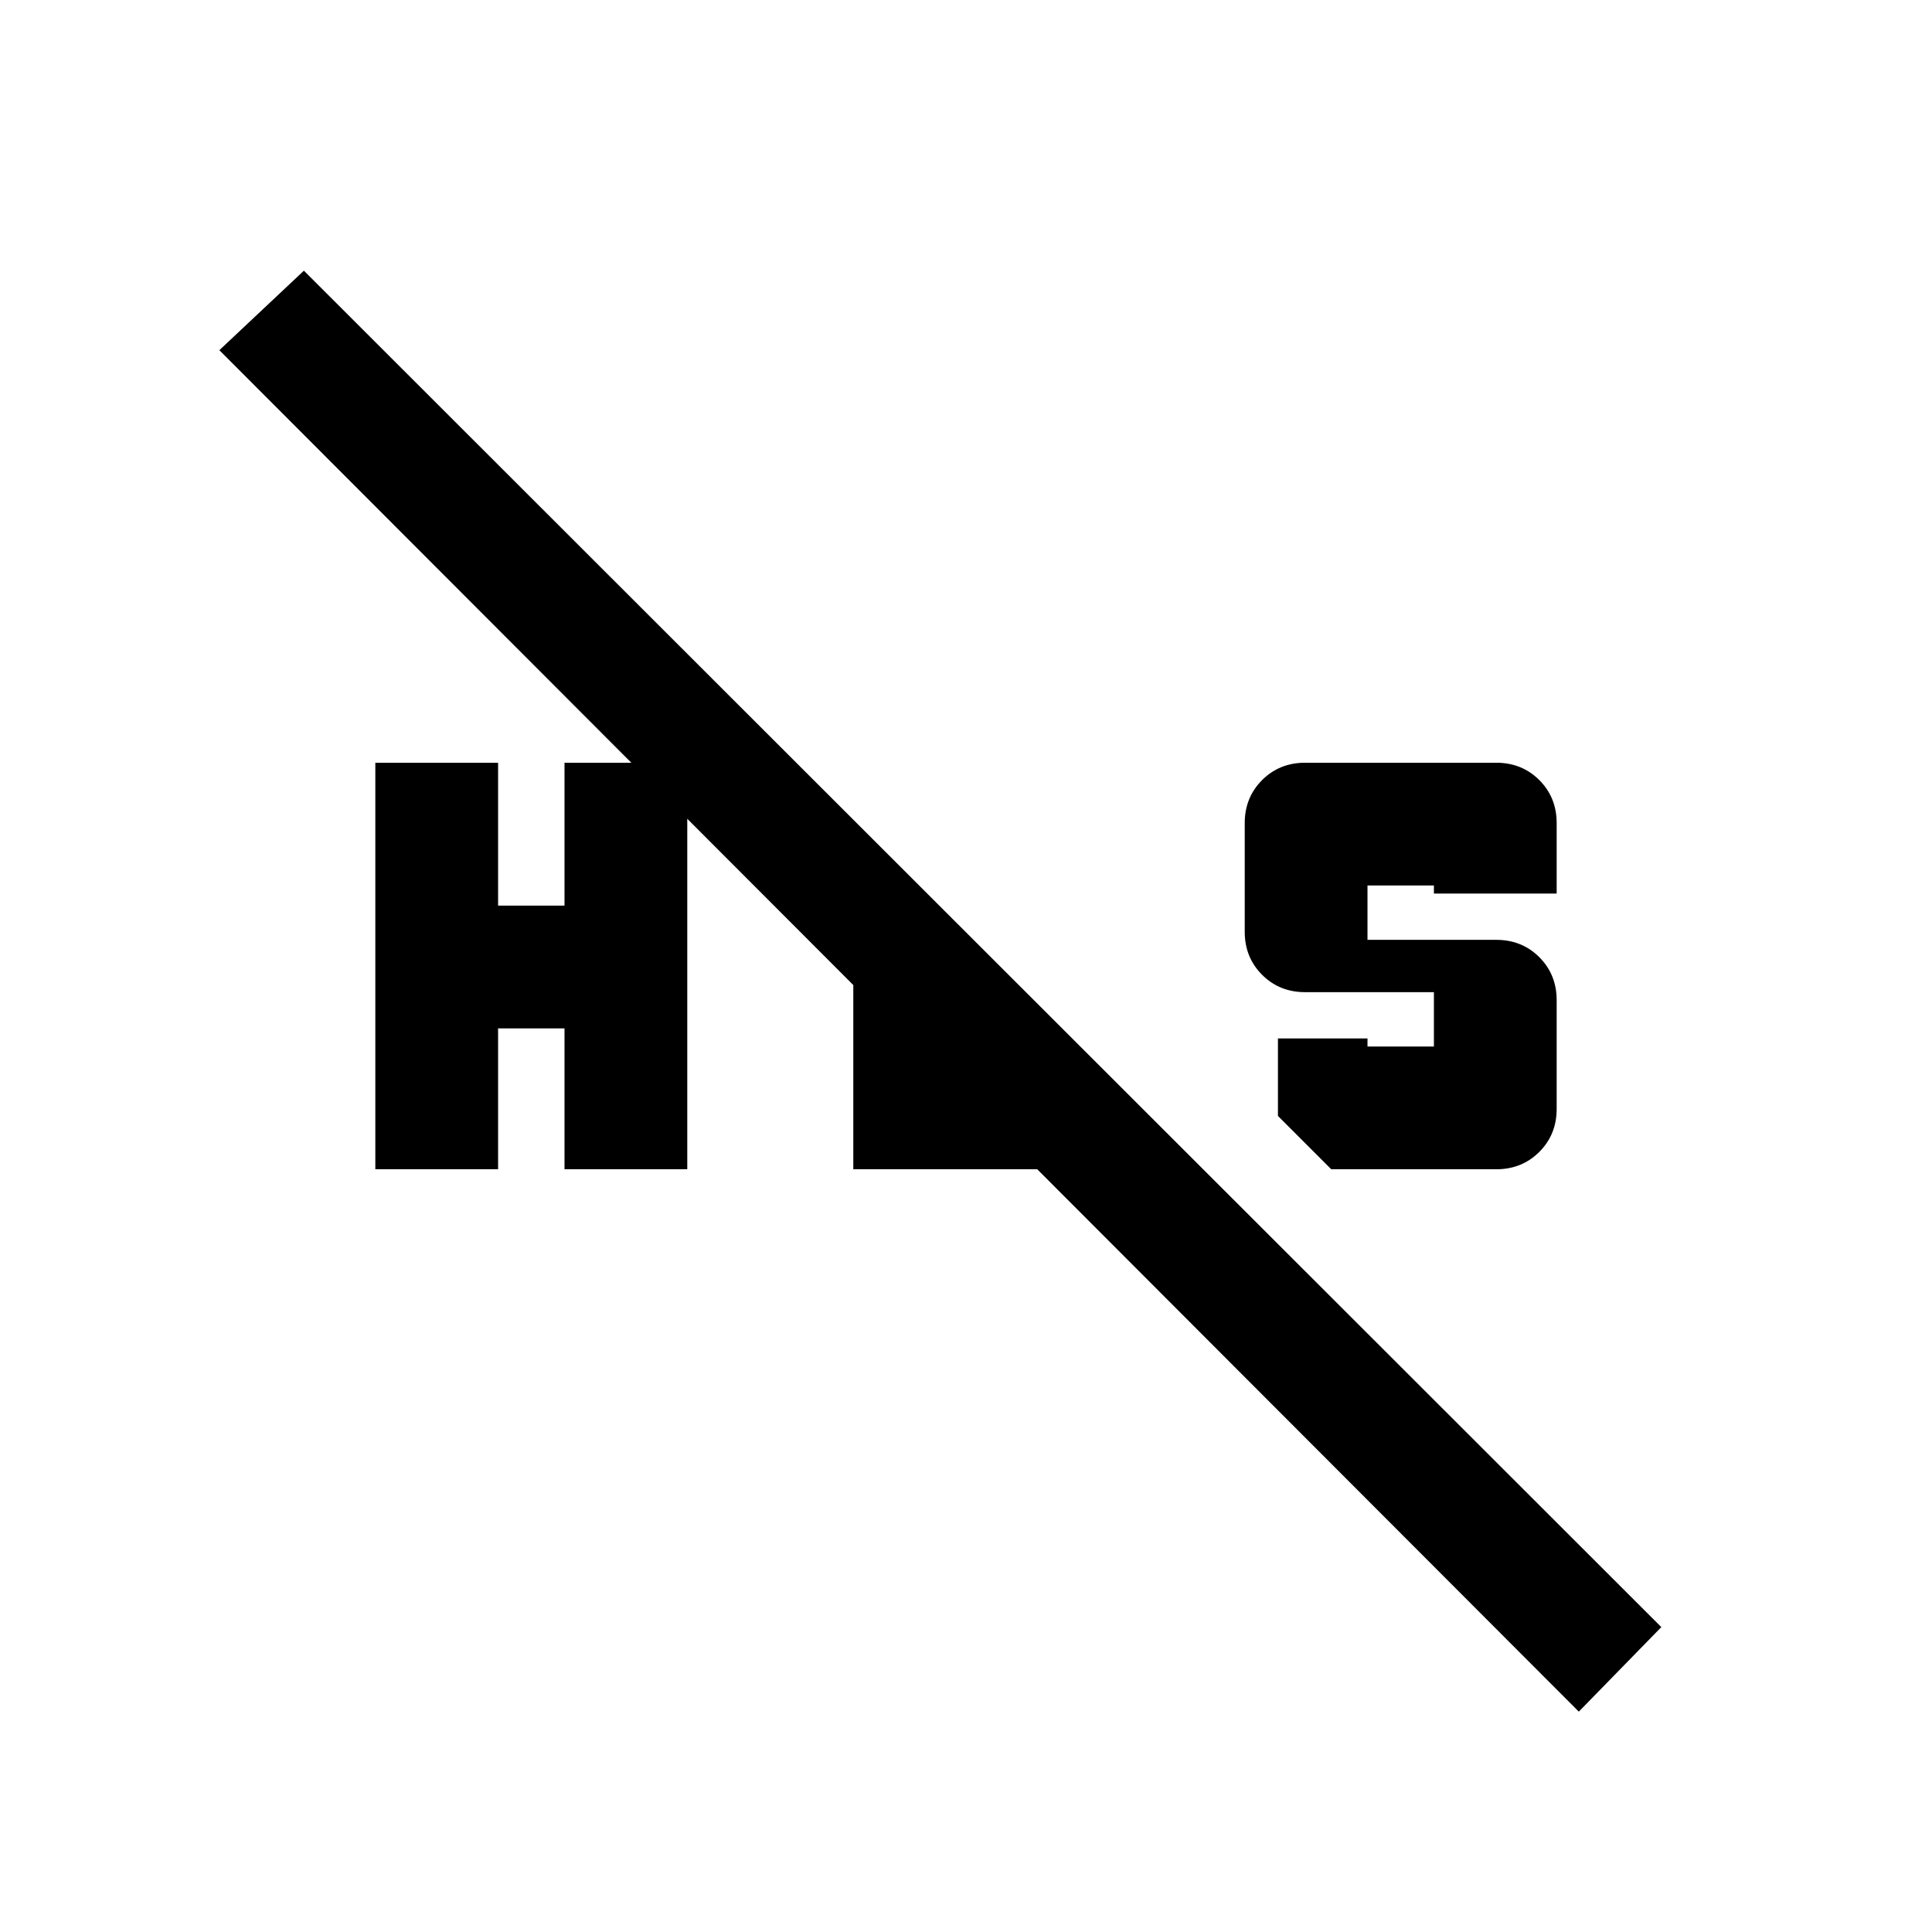 <svg xmlns="http://www.w3.org/2000/svg" height="20" viewBox="0 -960 960 960" width="20"><path d="M661.5-379 635-405.5V-444h44.5v4h33v-27h-64q-12.75 0-21.37-8.63-8.63-8.62-8.63-21.37v-54q0-12.75 8.63-21.38 8.62-8.62 21.37-8.62h95q12.75 0 21.38 8.62 8.62 8.63 8.62 21.38v35h-61v-4h-33v27h64q12.75 0 21.38 8.62 8.62 8.63 8.62 21.38v54q0 12.75-8.62 21.37-8.63 8.63-21.38 8.63h-82Zm-475 0v-202h61v71h33v-71h61v202h-61v-70h-33v70h-61Zm598 269.5L109-786l42-39.5 674.5 674-41 42ZM424-379v-131l61 61.5v8.5h2.5l62 61H424Z"/></svg>